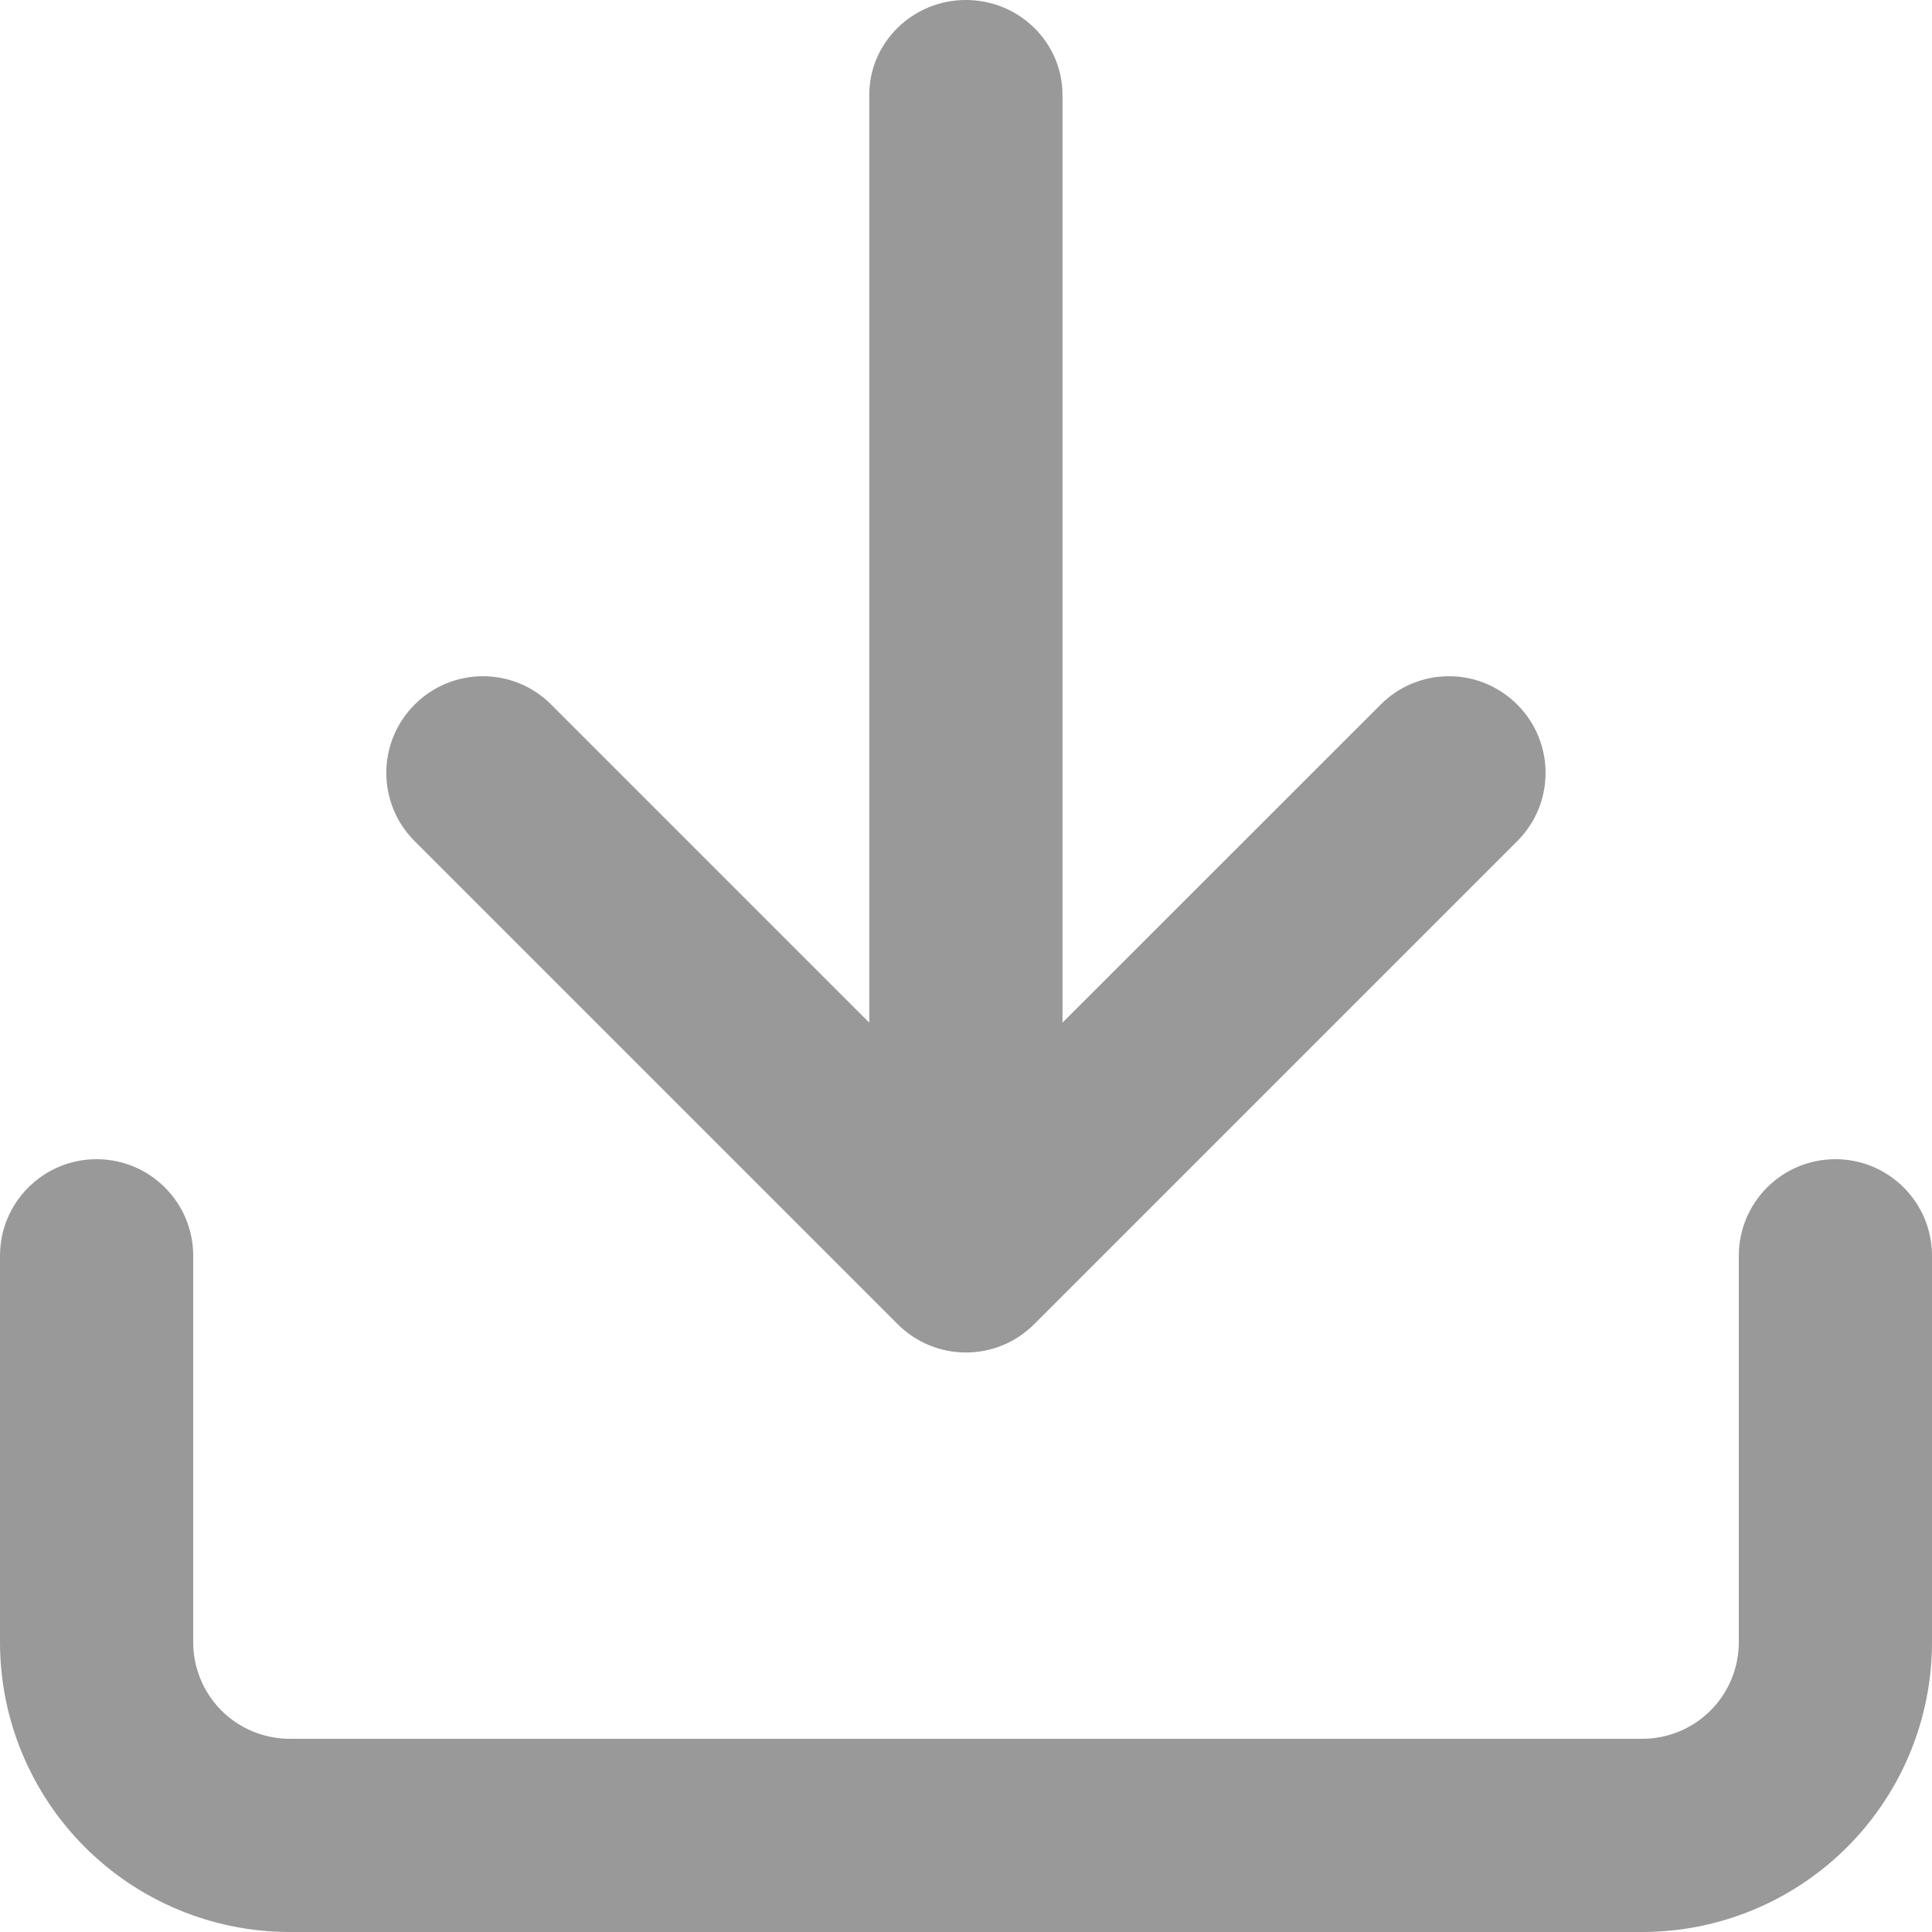 <svg width="16" height="16" viewBox="0 0 16 16" fill="none" xmlns="http://www.w3.org/2000/svg">
  <path fill-rule="evenodd" clip-rule="evenodd" d="M7.199 8.469L7.199 0.786C7.199 0.352 7.558 -3.86244e-08 7.999 0C8.441 3.86262e-08 8.799 0.352 8.799 0.786L8.799 8.469L11.434 5.835C11.746 5.522 12.253 5.522 12.565 5.835C12.878 6.147 12.878 6.654 12.565 6.966L8.565 10.966C8.253 11.279 7.746 11.279 7.434 10.966L3.434 6.966C3.121 6.654 3.121 6.147 3.434 5.835C3.746 5.522 4.253 5.522 4.565 5.835L7.199 8.469ZM0.8 9.6C1.242 9.6 1.6 9.958 1.6 10.4V13.6C1.6 13.812 1.684 14.016 1.834 14.166C1.984 14.316 2.188 14.4 2.4 14.4H13.6C13.812 14.4 14.016 14.316 14.166 14.166C14.316 14.016 14.4 13.812 14.4 13.6V10.4C14.4 9.958 14.758 9.6 15.2 9.6C15.642 9.6 16 9.958 16 10.4V13.6C16 14.237 15.747 14.847 15.297 15.297C14.847 15.747 14.236 16 13.6 16H2.4C1.763 16 1.153 15.747 0.703 15.297C0.253 14.847 0 14.237 0 13.6V10.4C0 9.958 0.358 9.6 0.8 9.6Z" fill="#999999"/>
</svg>
